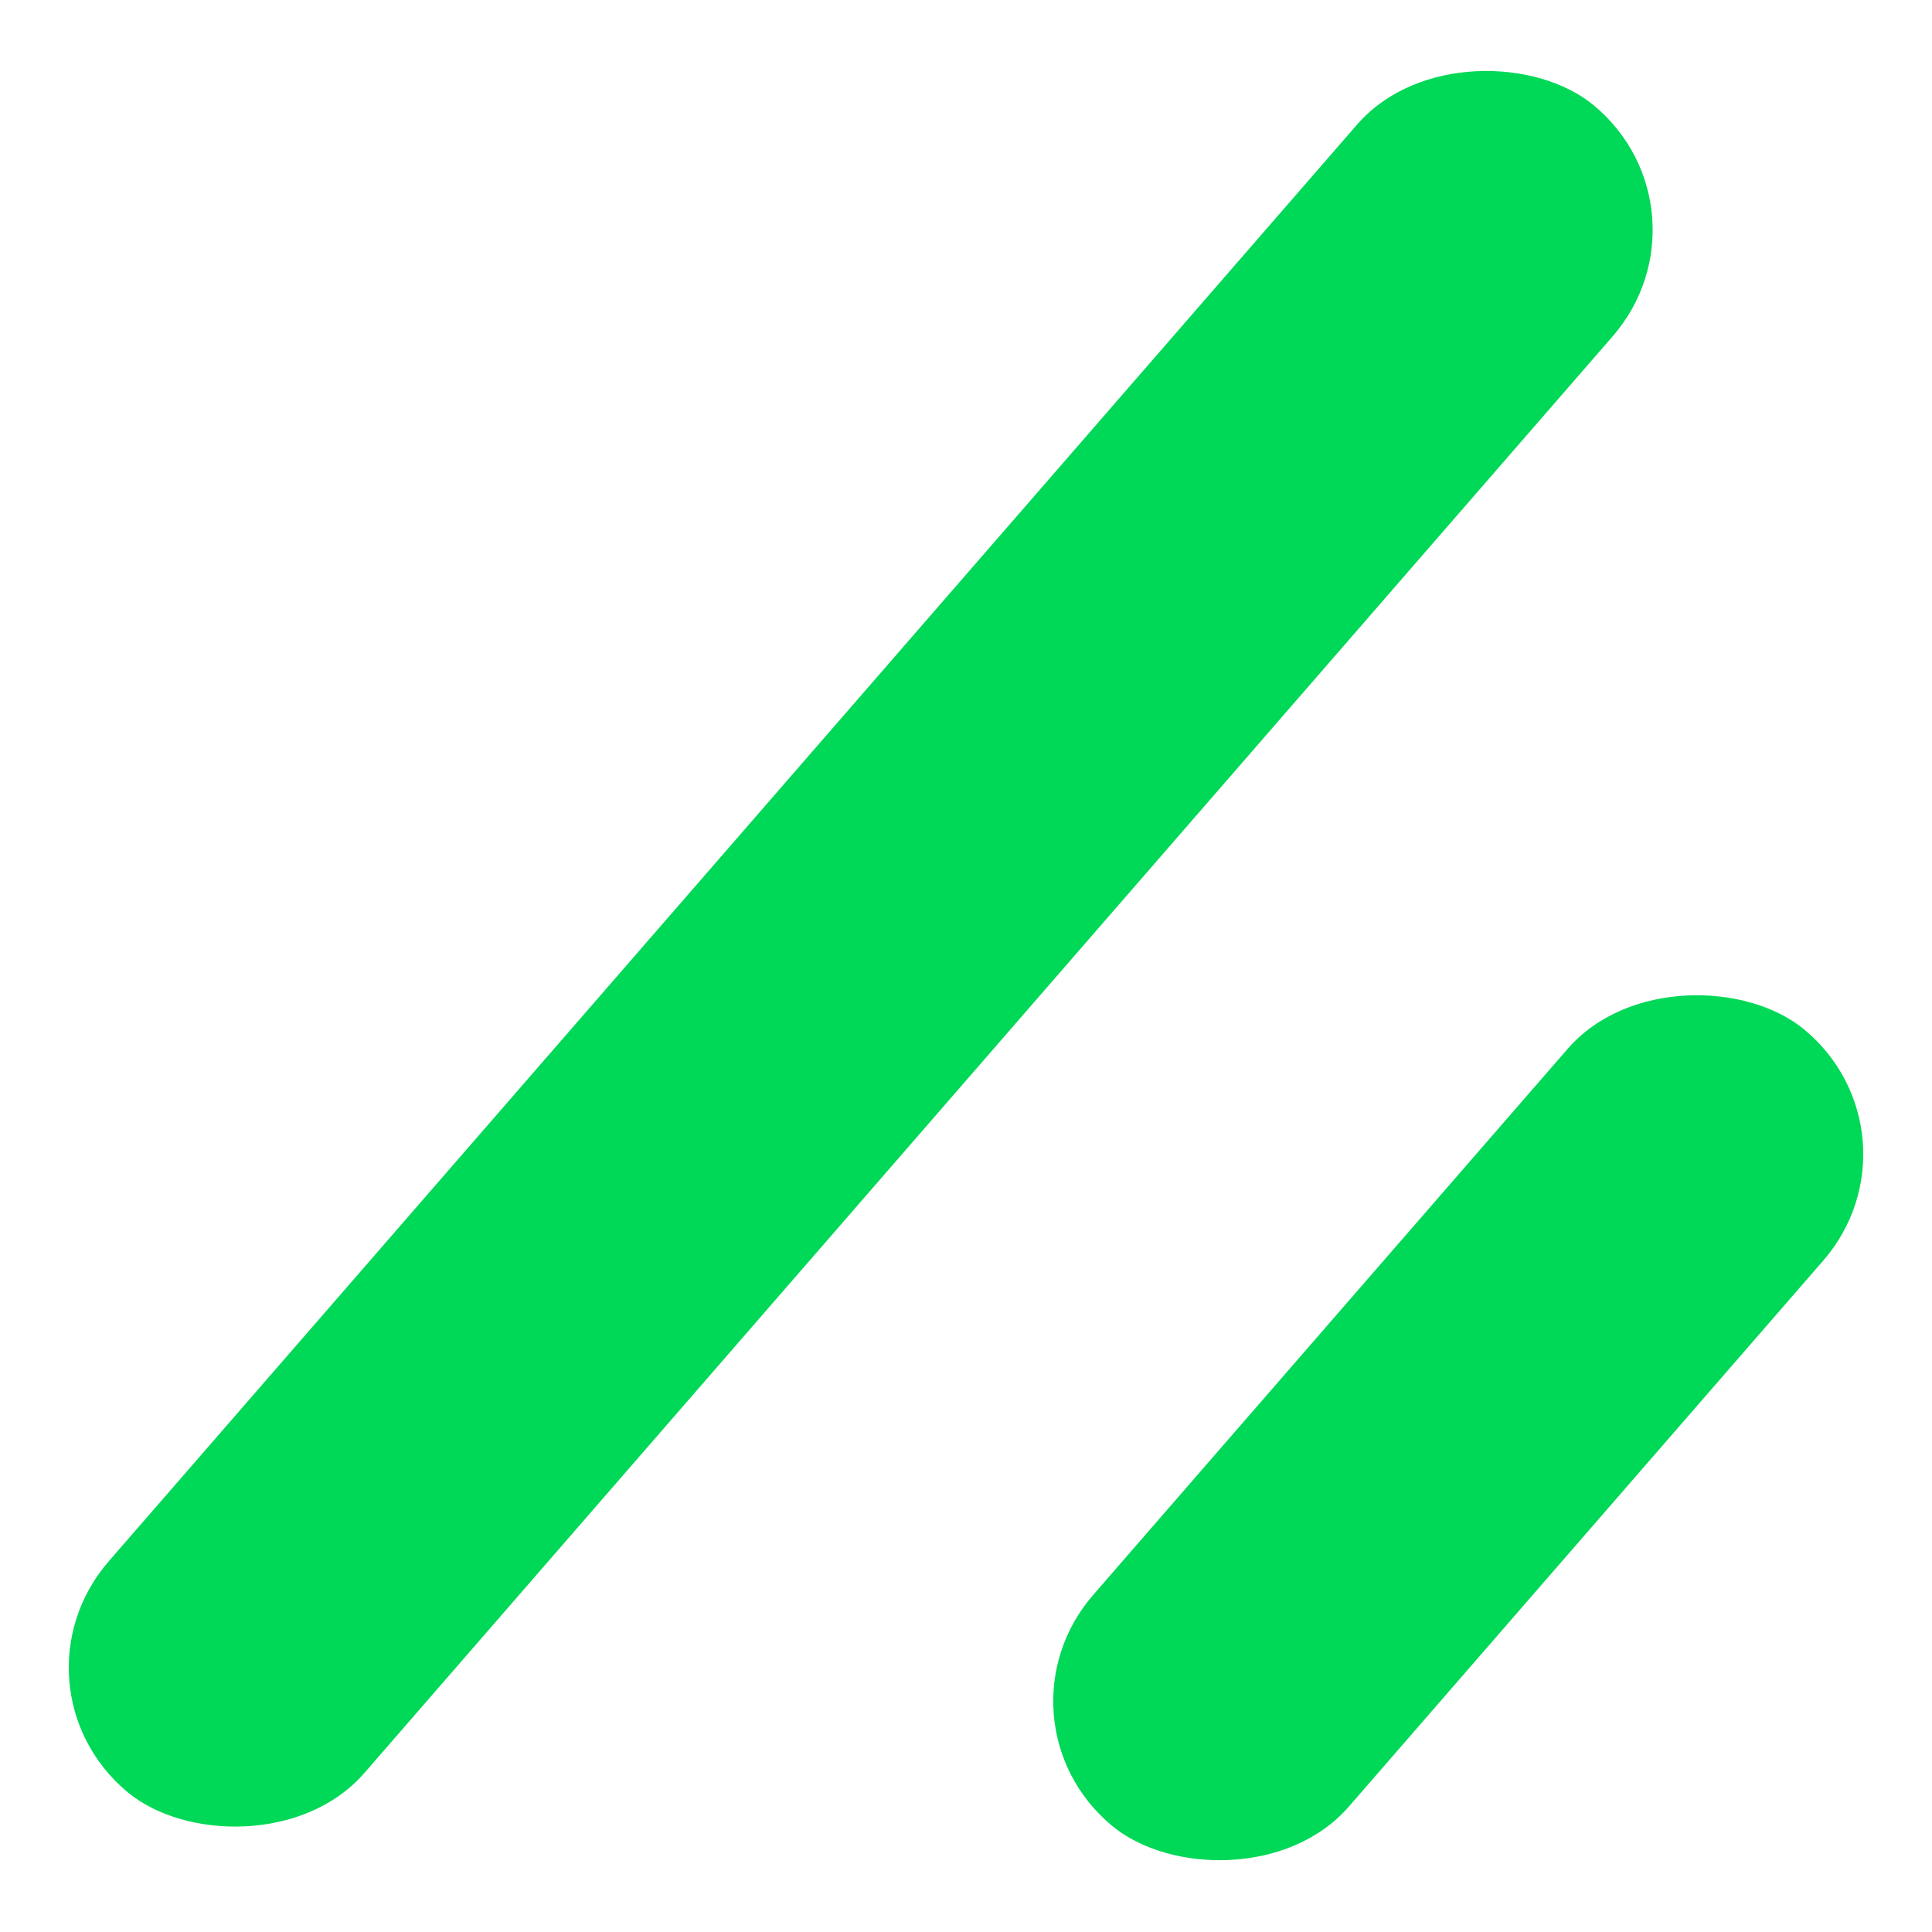 <svg width="20" height="20" viewBox="0 0 20 20" fill="none" xmlns="http://www.w3.org/2000/svg">
<rect width="23.132" height="3.436" rx="1.718" transform="matrix(0.656 -0.755 0.77 0.638 0 17.458)" fill="#00D857"/>
<rect width="10.92" height="3.436" rx="1.718" transform="matrix(0.656 -0.755 0.77 0.638 10.191 17.806)" fill="#00D857"/>
</svg>
